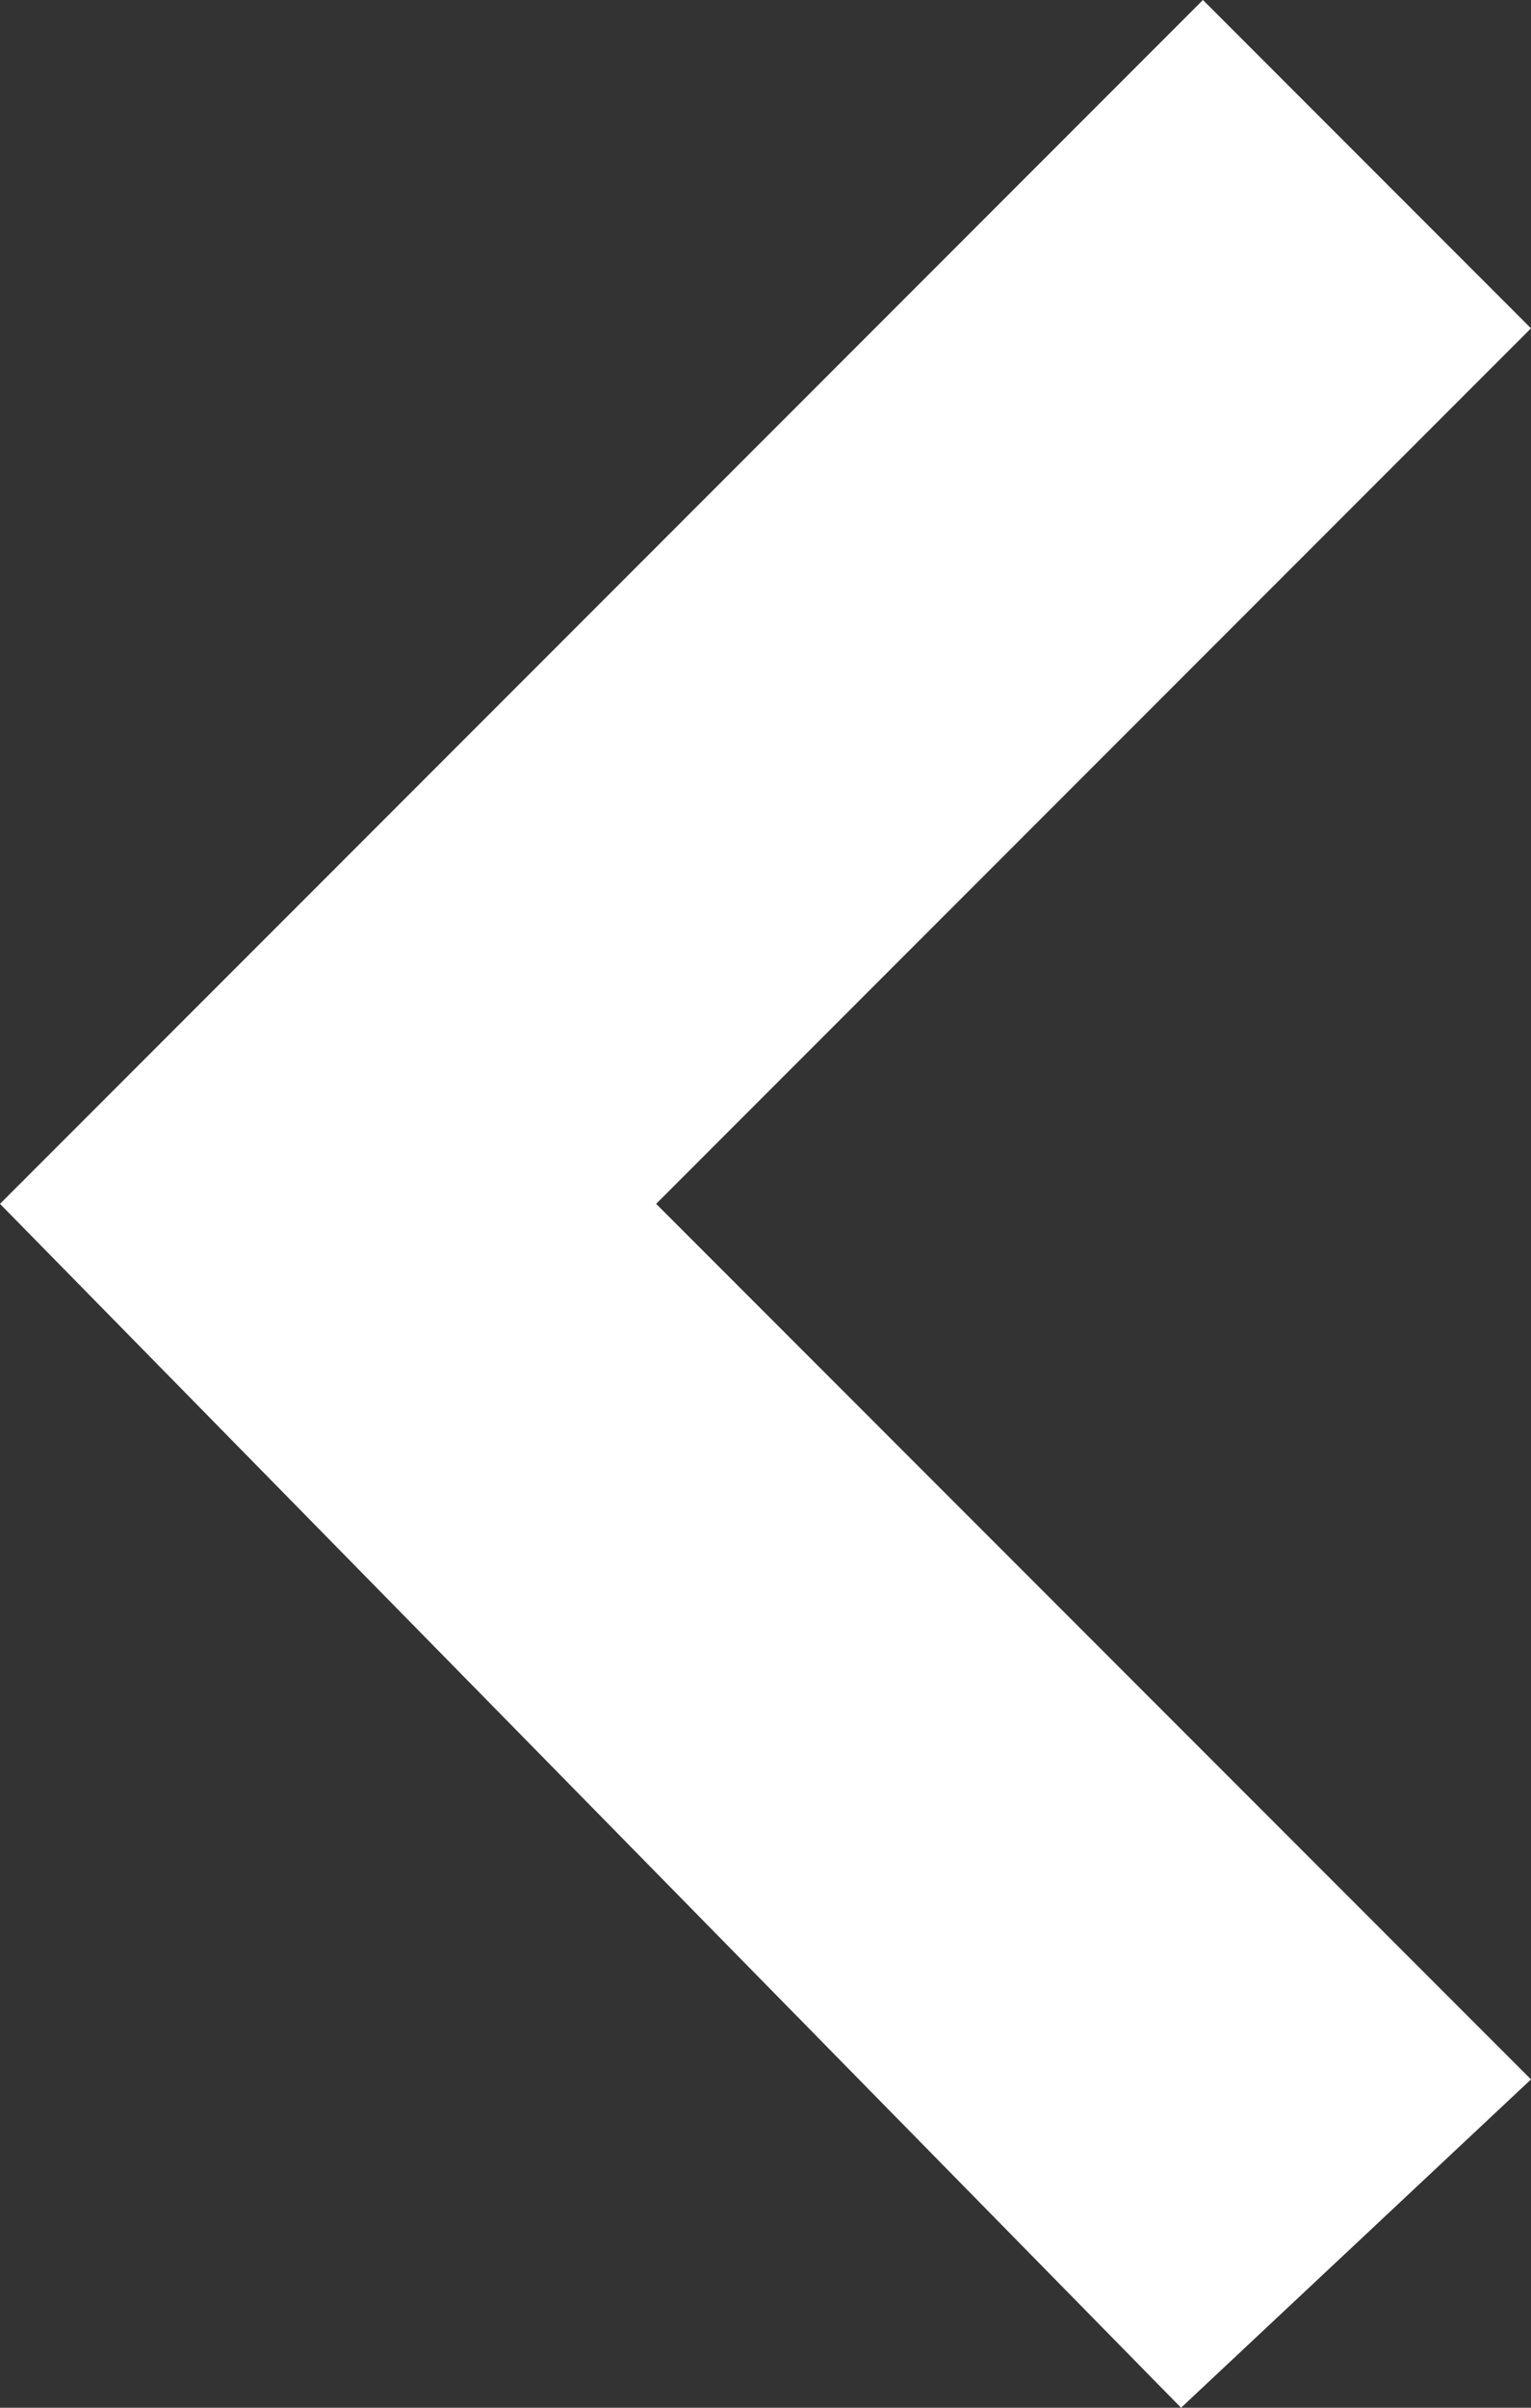 <svg width="7" height="11" viewBox="0 0 7 11" fill="none" xmlns="http://www.w3.org/2000/svg">
<rect x="0" y="0" width="7" height="11" fill="#333333" stroke="none"/>
<path fill-rule="evenodd" clip-rule="evenodd" d="M6.55868e-08 5.5L5.5 1.78873e-08L7 1.5L3 5.5L7 9.5L5.4 11L6.55868e-08 5.5Z" fill="white"/>
</svg>
